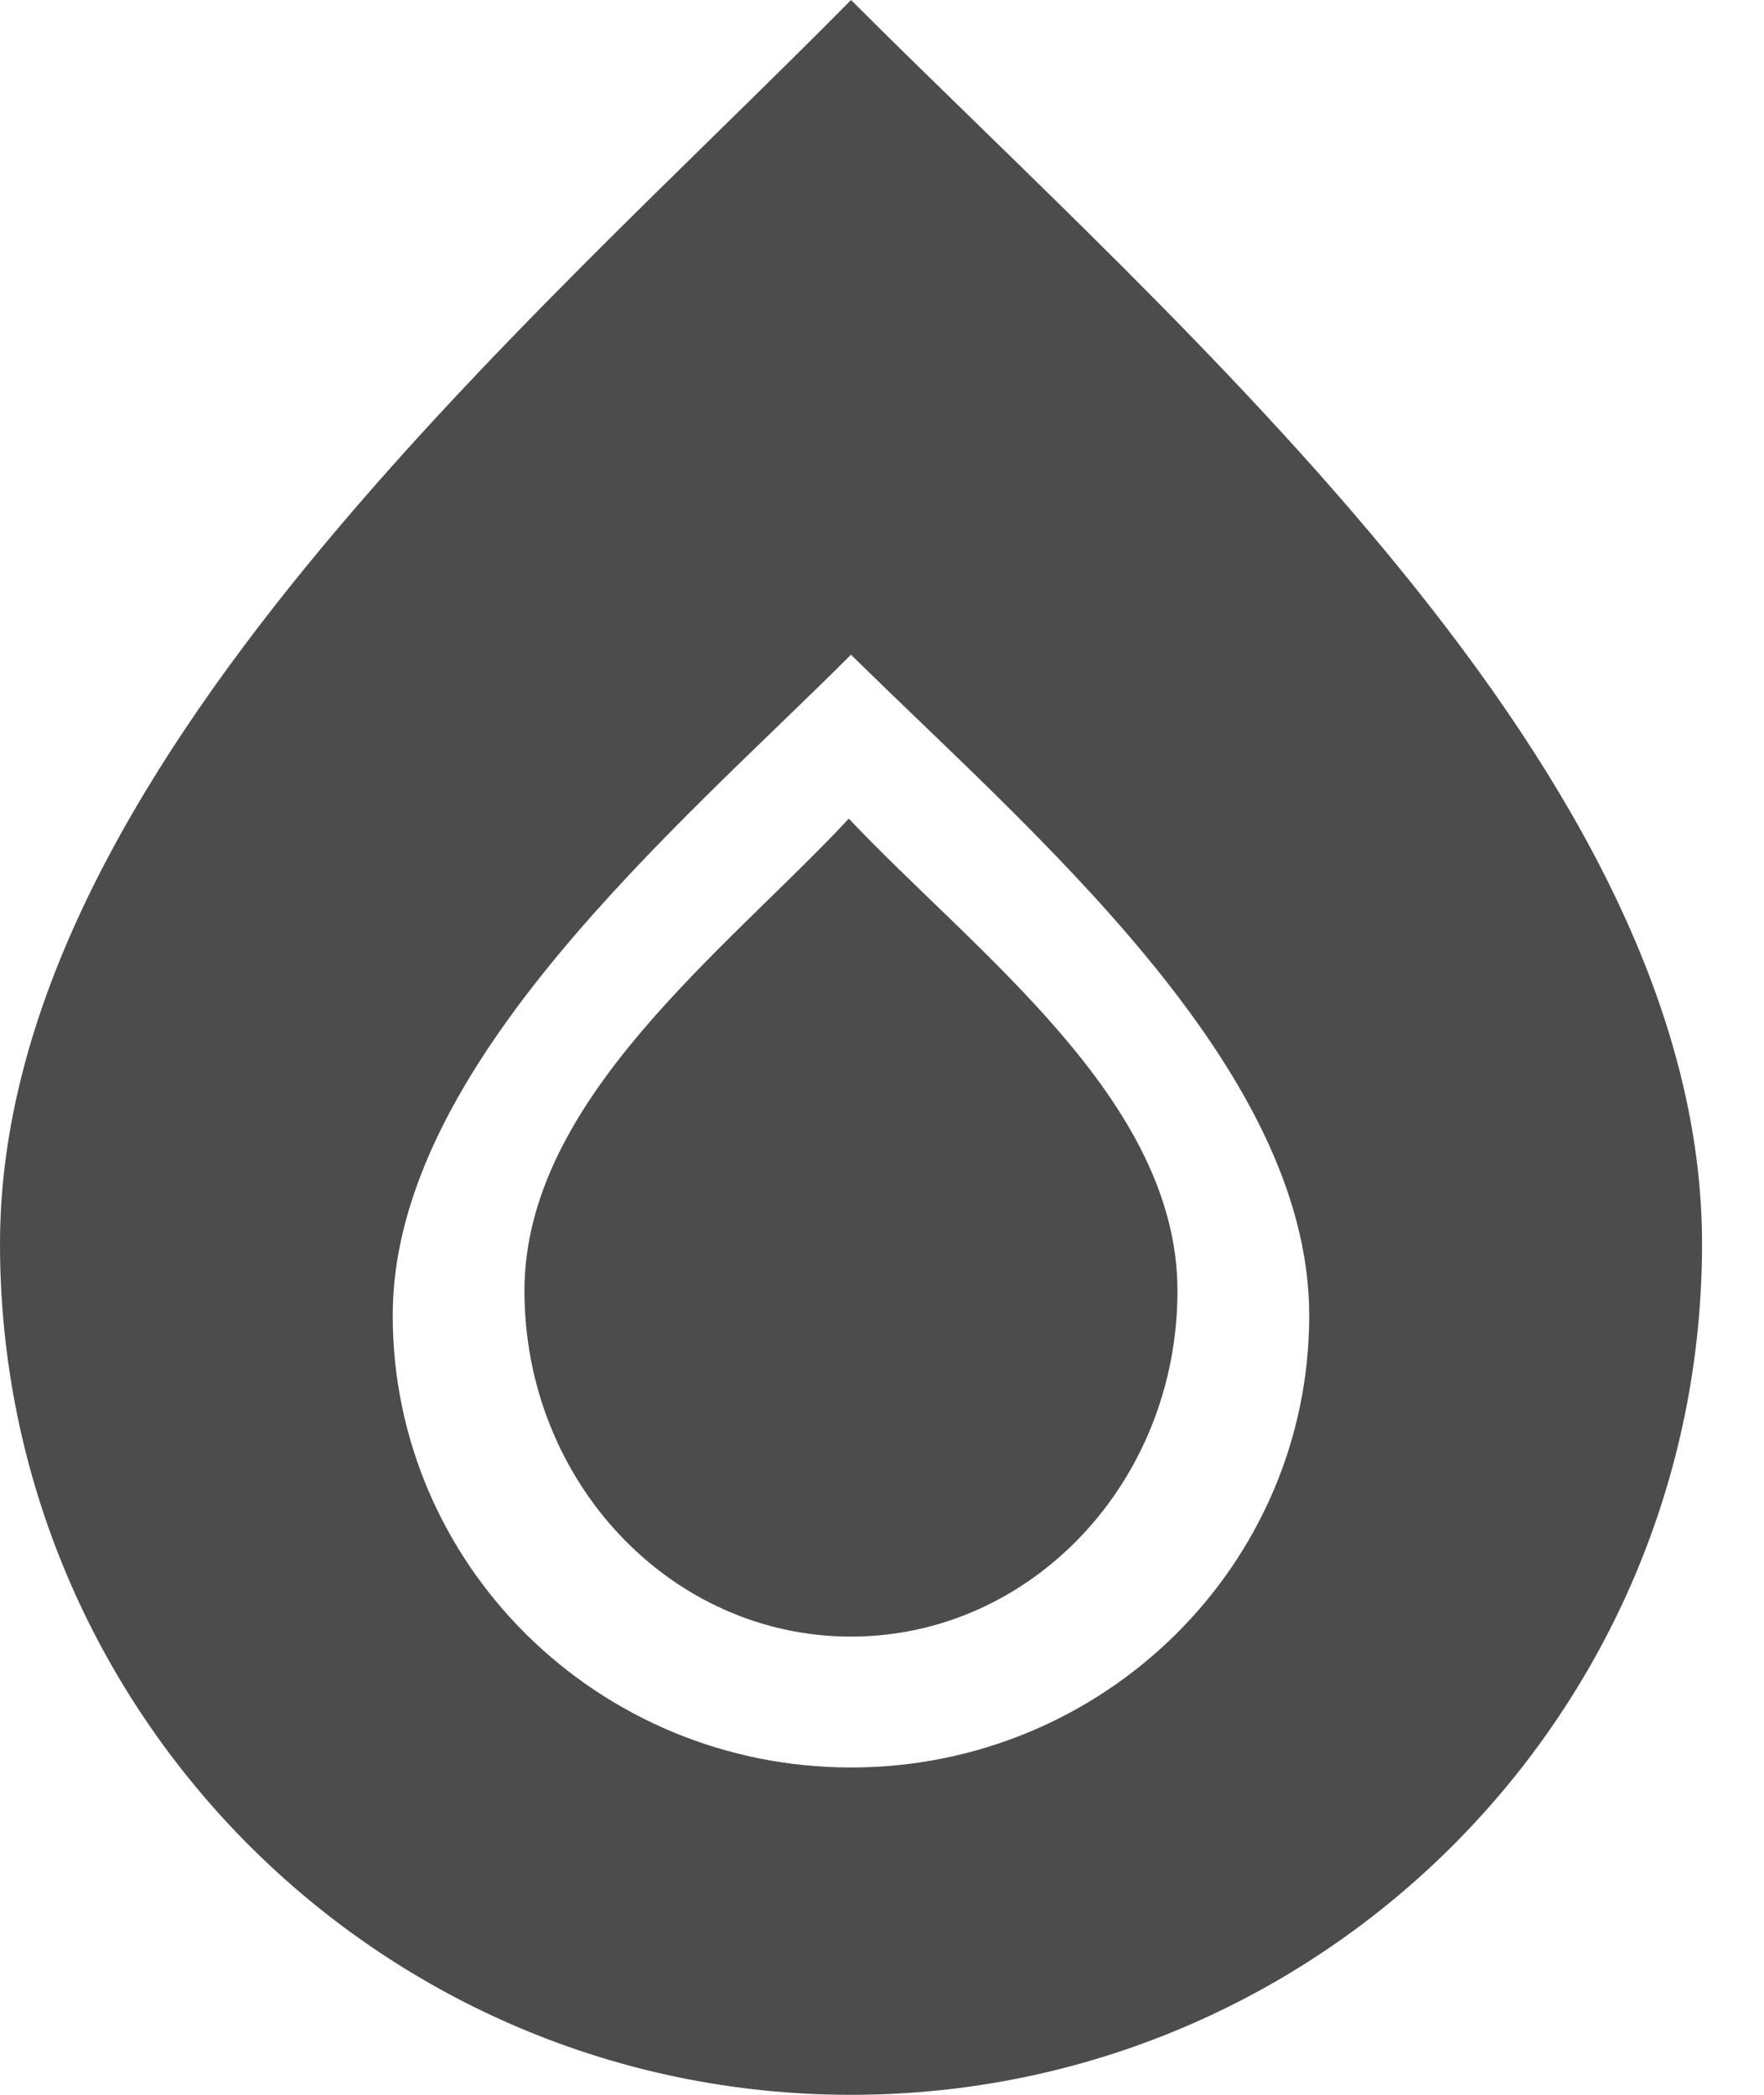 <?xml version="1.0" encoding="UTF-8" standalone="no"?>
<svg width="16px" height="19px" viewBox="0 0 16 19" version="1.1" xmlns="http://www.w3.org/2000/svg" xmlns:xlink="http://www.w3.org/1999/xlink">
    <defs></defs>
    <g id="Page-1" stroke="none" stroke-width="1" fill="none" fill-rule="evenodd" fill-opacity="0.7">
        <g id="Main-Window" transform="translate(-30, -442)" fill="#000000">
            <g id="Messages" transform="translate(21, 241)">
                <g id="message:user" transform="translate(1, 169)">
                    <g id="ava" transform="translate(0, 26)">
                        <g id="water" transform="translate(8, 6)">
                            <g id="Page-1">
                                <g id="Icon-Set-Filled">
                                    <path d="M7.719,16.031 C5.423,16.031 3.562,14.195 3.562,11.931 C3.562,9.666 6.158,7.498 7.719,5.938 C9.341,7.539 11.875,9.666 11.875,11.931 C11.875,14.195 10.014,16.031 7.719,16.031 L7.719,16.031 L7.719,16.031 Z M7.719,0 C4.821,2.938 0,7.018 0,11.281 C0,15.544 3.456,19 7.719,19 C11.982,19 15.438,15.544 15.438,11.281 C15.438,7.018 10.733,3.014 7.719,0 L7.719,0 L7.719,0 Z M7.699,7.425 C6.587,8.619 4.757,9.976 4.757,11.708 C4.757,13.44 6.083,14.844 7.719,14.844 C9.355,14.844 10.68,13.44 10.68,11.708 C10.68,9.976 8.855,8.649 7.699,7.425 L7.699,7.425 L7.699,7.425 Z" id="water"></path>
                                </g>
                            </g>
                        </g>
                    </g>
                </g>
            </g>
        </g>
    </g>
</svg>